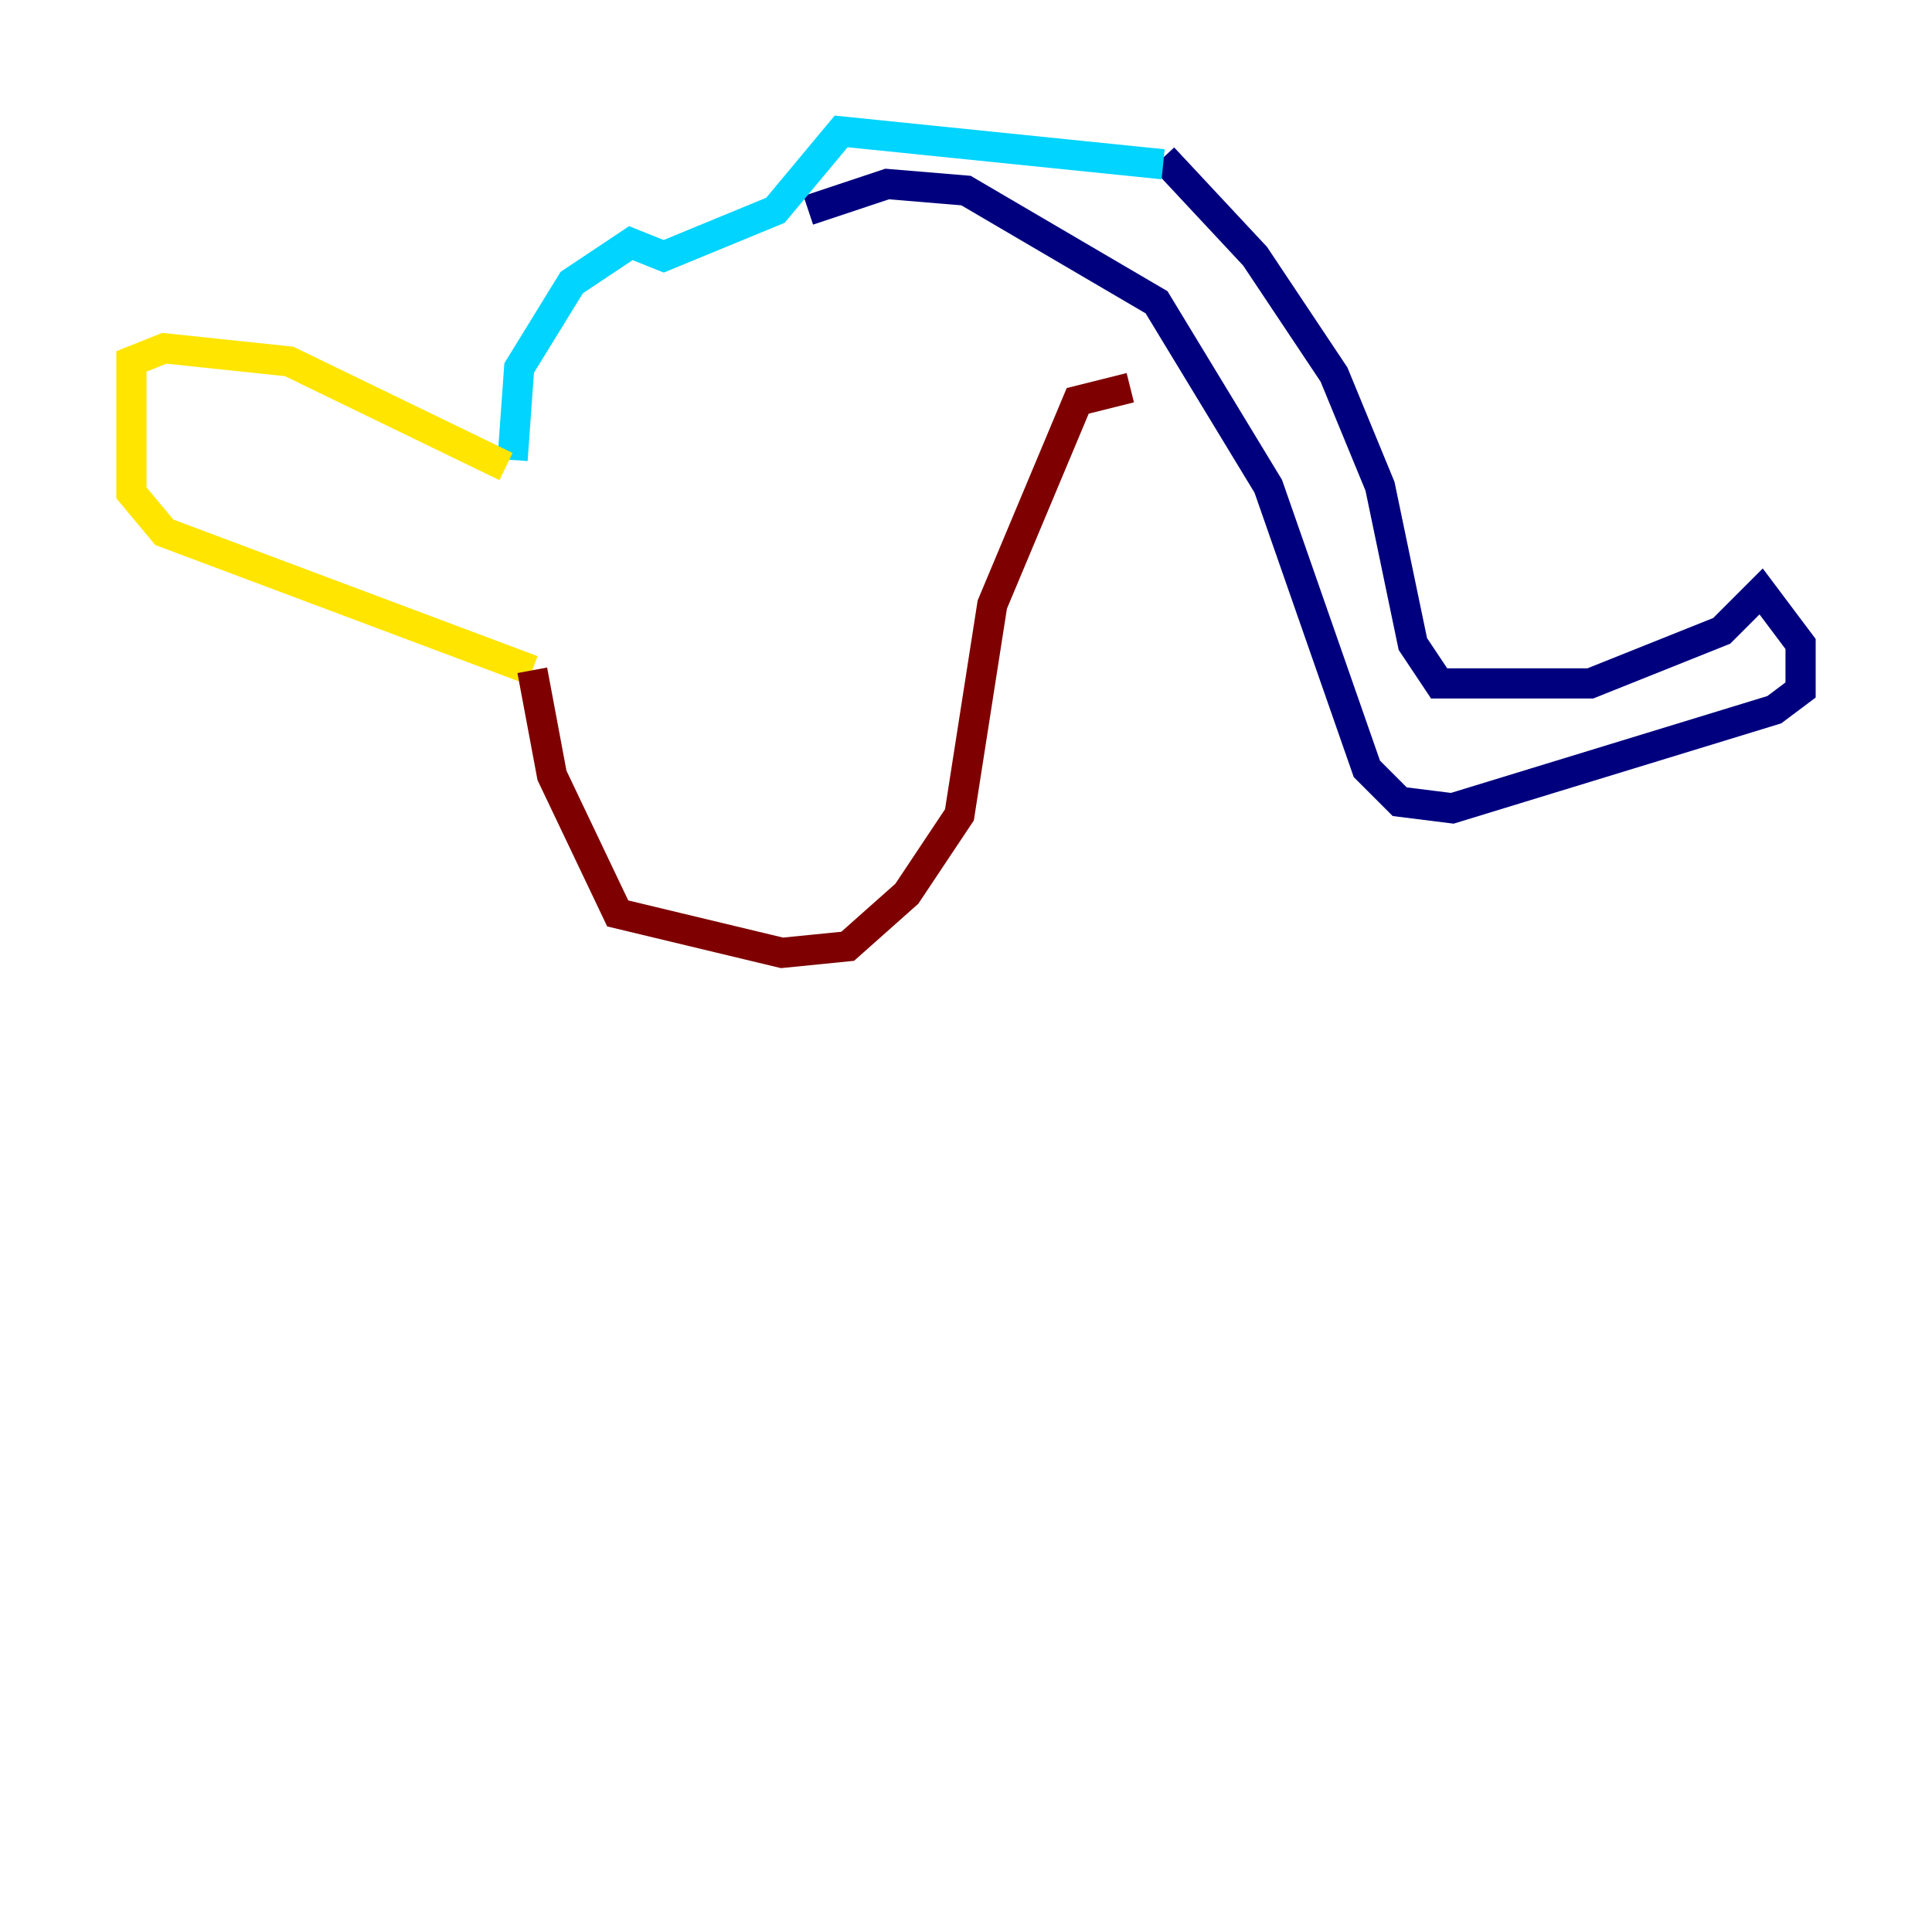 <?xml version="1.0" encoding="utf-8" ?>
<svg baseProfile="tiny" height="128" version="1.2" viewBox="0,0,128,128" width="128" xmlns="http://www.w3.org/2000/svg" xmlns:ev="http://www.w3.org/2001/xml-events" xmlns:xlink="http://www.w3.org/1999/xlink"><defs /><polyline fill="none" points="53.551,13.932 58.776,12.191 64.0,12.626 76.626,20.027 84.027,32.218 90.558,50.939 92.735,53.116 96.218,53.551 117.551,47.02 119.293,45.714 119.293,42.667 116.68,39.184 114.068,41.796 105.361,45.279 95.347,45.279 93.605,42.667 91.429,32.218 88.381,24.816 83.156,16.98 77.061,10.449" stroke="#00007f" stroke-width="2" /><polyline fill="none" points="77.061,10.884 55.728,8.707 51.374,13.932 43.973,16.98 41.796,16.109 37.878,18.721 34.395,24.381 33.959,30.476" stroke="#00d4ff" stroke-width="2" /><polyline fill="none" points="33.524,30.912 19.157,23.946 10.884,23.075 8.707,23.946 8.707,32.653 10.884,35.265 35.265,44.408" stroke="#ffe500" stroke-width="2" /><polyline fill="none" points="35.265,44.408 36.571,51.374 40.925,60.517 51.809,63.129 56.163,62.694 60.082,59.211 63.565,53.986 65.742,40.054 71.401,26.558 74.884,25.687" stroke="#7f0000" stroke-width="2" /></svg>
